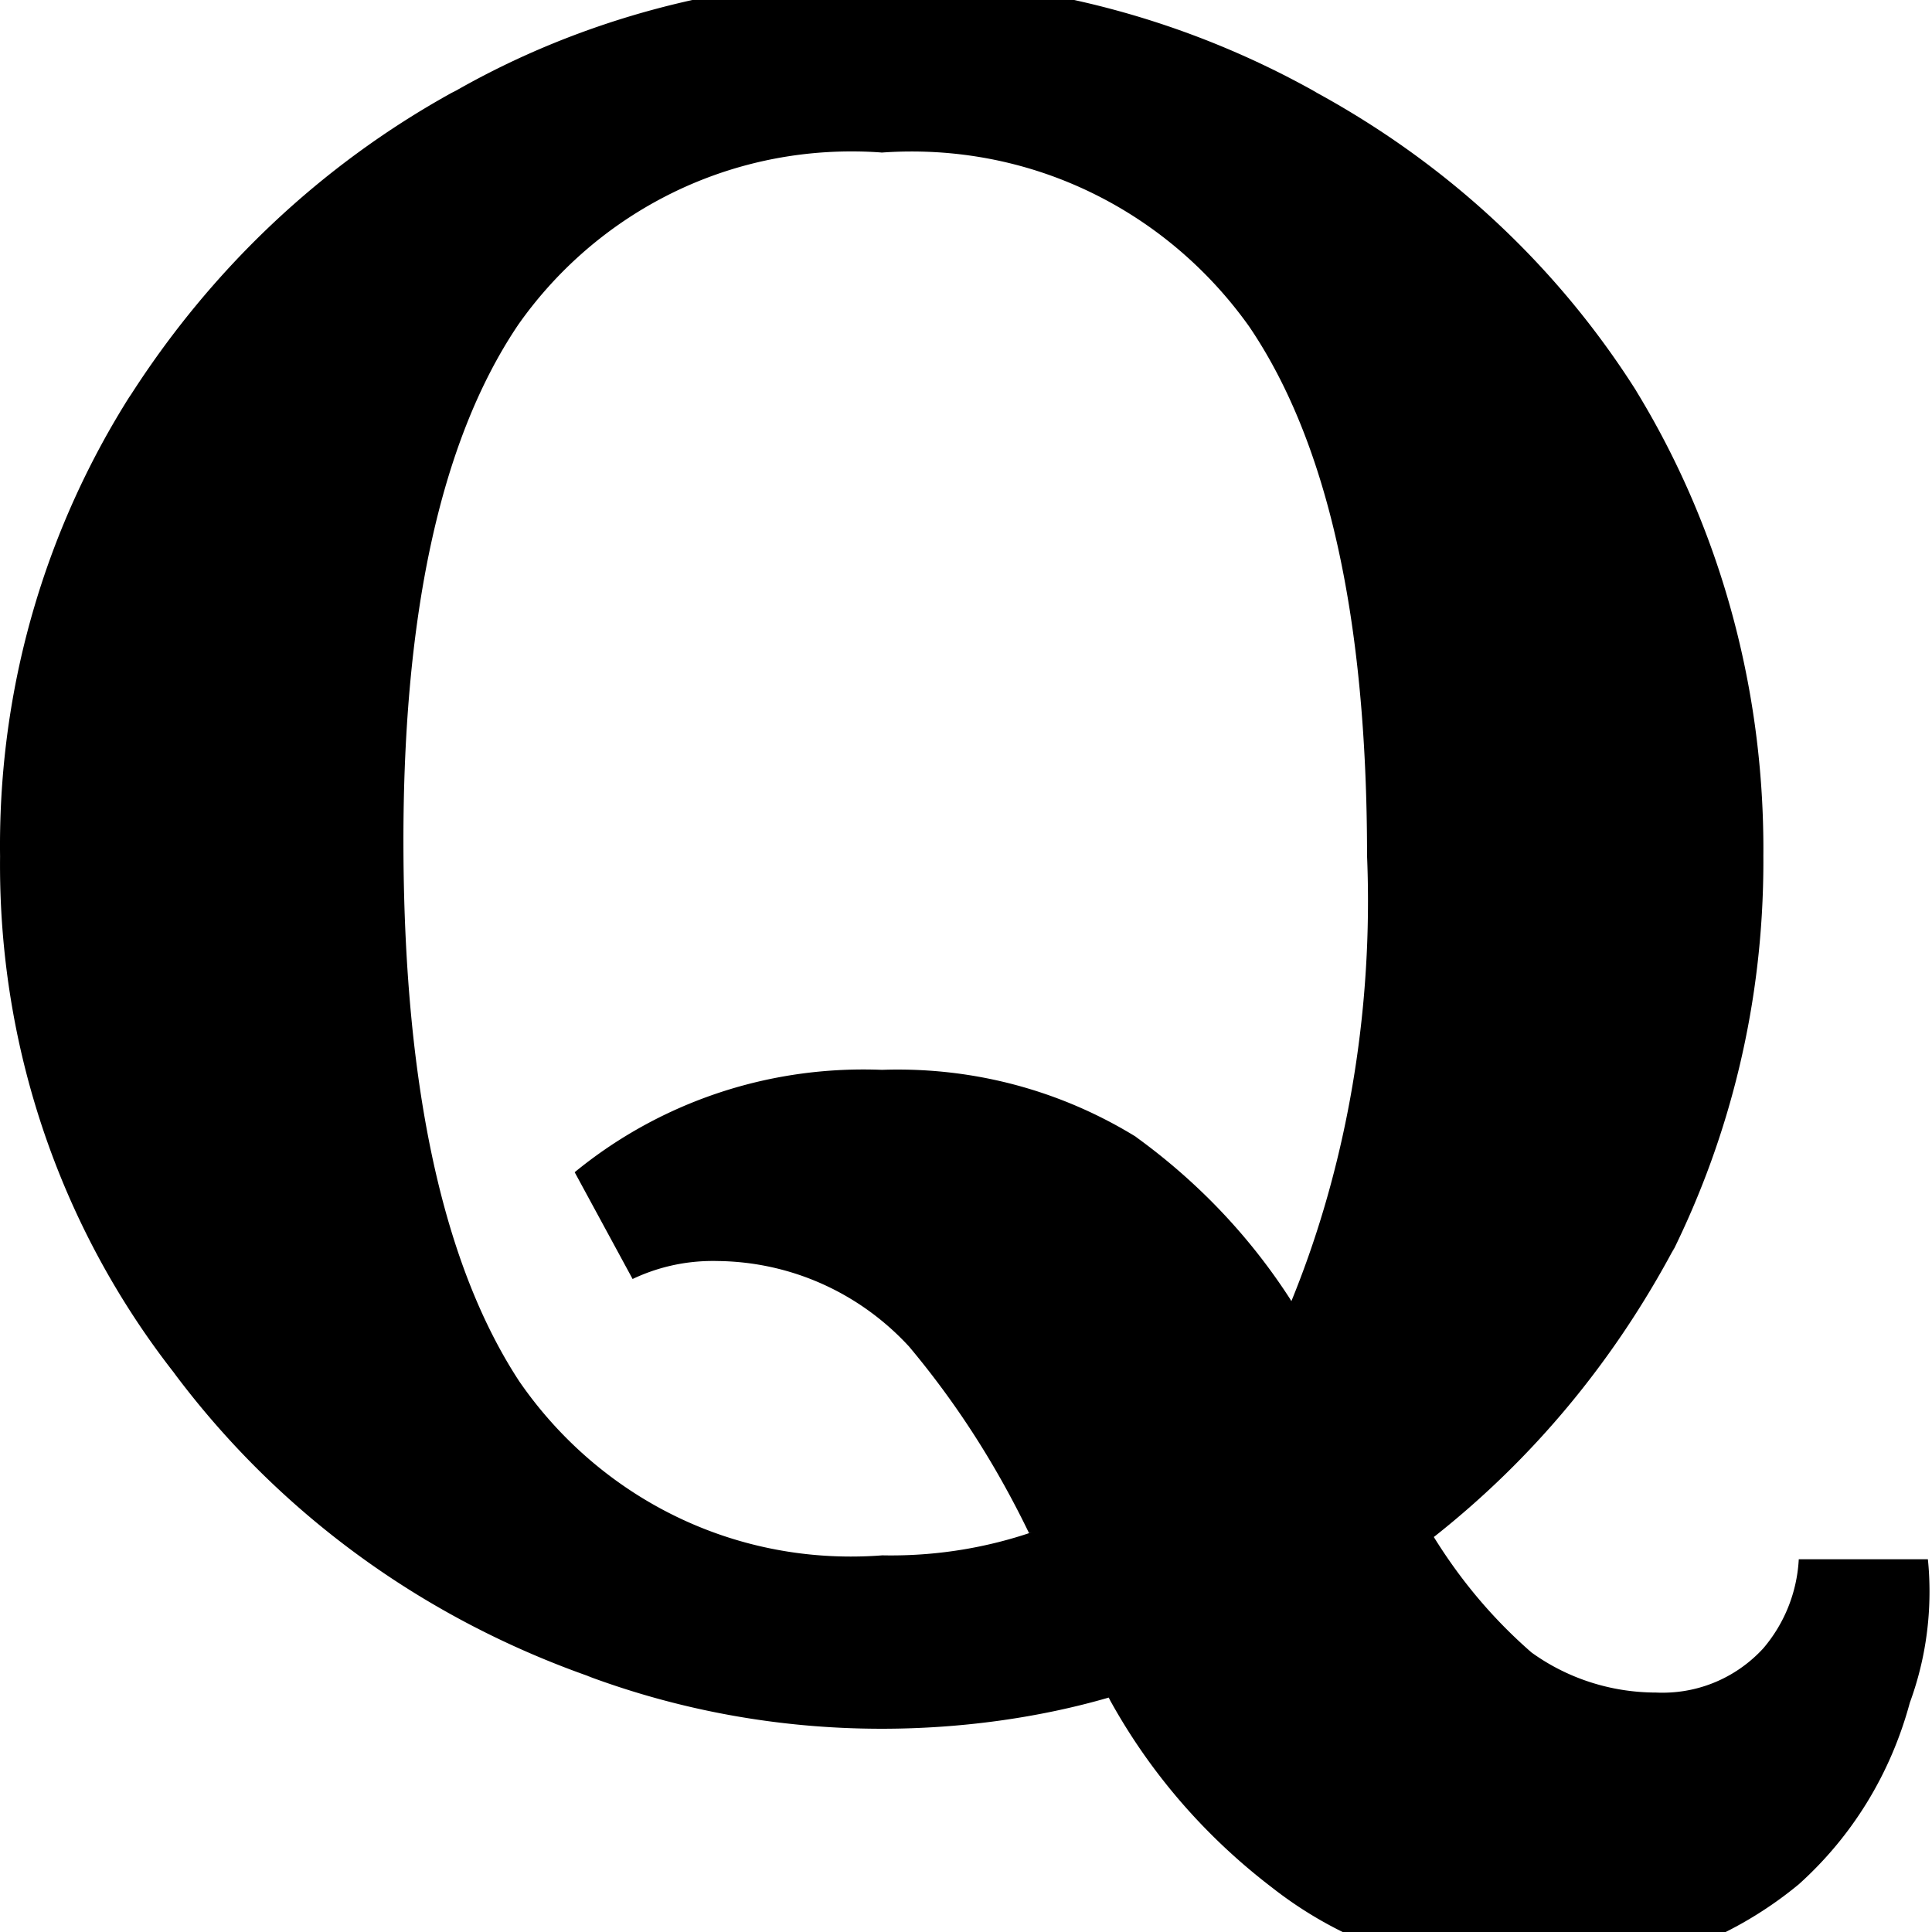 <svg width="64" height="64" viewBox="0 0 992 992" xmlns="http://www.w3.org/2000/svg"><path d="M992.162 800.618h-2.281c.533 4.982.837 10.762.837 16.613 0 20.28-3.652 39.708-10.334 57.66l.373-1.143c-10.011 37.434-30.023 69.307-56.992 93.61l-.171.152c-34.501 28.531-79.195 45.838-127.93 45.838-3.262 0-6.505-.078-9.729-.231l.455.017c-1.674.049-3.645.076-5.622.076-48.039 0-92.255-16.367-127.376-43.829l.456.343c-34.663-26.332-63.034-59.02-83.772-96.518l-.798-1.574c-34.942 10.16-75.079 16.005-116.582 16.005-53.296 0-104.342-9.638-151.488-27.266l2.987.979c-87.925-30.624-161.103-84.974-214.067-155.391l-.83-1.153C33.616 633.63.009 542.844.009 444.209c0-1.577.009-3.153.026-4.726l-.002.24a415.047 415.047 0 01-.036-5.578c0-85.195 24.648-164.633 67.201-231.572l-1.043 1.756c42.114-66.204 98.794-119.604 165.769-156.675l2.346-1.191c63.117-35.942 138.677-57.13 219.186-57.13h.219-.012c80.888.099 156.81 21.268 222.602 58.311l-2.283-1.182c68.949 37.231 125.267 89.886 165.757 153.587l1.069 1.8c40.591 66.791 64.617 147.54 64.617 233.901 0 1.327-.006 2.653-.017 3.978l.001-.203c.006.865.009 1.888.009 2.912 0 72.13-16.872 140.319-46.884 200.837l1.184-2.639C828.37 699.54 786.91 748.991 737.162 788.444l-.96.735c14.107 22.789 30.74 42.325 49.886 59.055l.3.257c17.762 12.828 39.965 20.53 63.965 20.564h.008a67.75 67.75 0 003.251.075c20.483 0 38.917-8.774 51.749-22.769l.047-.052c10.495-12.312 17.206-28.134 18.175-45.49l.009-.201zm-329.09-132.542c24.884-60.827 39.329-131.416 39.329-205.379 0-8.138-.175-16.235-.521-24.288l.039 1.148q0-182.828-60.568-271.96C602.49 112.982 539.42 77.785 468.129 77.785c-5.358 0-10.669.199-15.927.589l.702-.042c-4.686-.374-10.146-.587-15.655-.587-70.859 0-133.483 35.255-171.289 89.181l-.446.671q-59.51 89.1-58.353 270.935t59.51 270.803c37.642 54.575 99.821 89.888 170.248 89.888 5.638 0 11.222-.226 16.745-.67l-.727.047c1.354.029 2.95.046 4.549.046 25.349 0 49.716-4.204 72.443-11.953l-1.579.468c-17.691-36.55-38.26-68.051-62.26-96.57l.568.693c-24.546-26.638-59.471-43.391-98.315-43.805l-.075-.001a90.81 90.81 0 00-2.24-.026c-14.972 0-29.144 3.425-41.775 9.533l.573-.25-29.755-54.848c40.07-32.847 91.845-52.757 148.271-52.757 3.317 0 6.617.069 9.9.205l-.47-.015a224.72 224.72 0 018.203-.144c45.156 0 87.319 12.814 123.052 35.004l-.995-.575c31.881 23.034 58.519 51.083 79.31 83.264l.731 1.207z"/></svg>